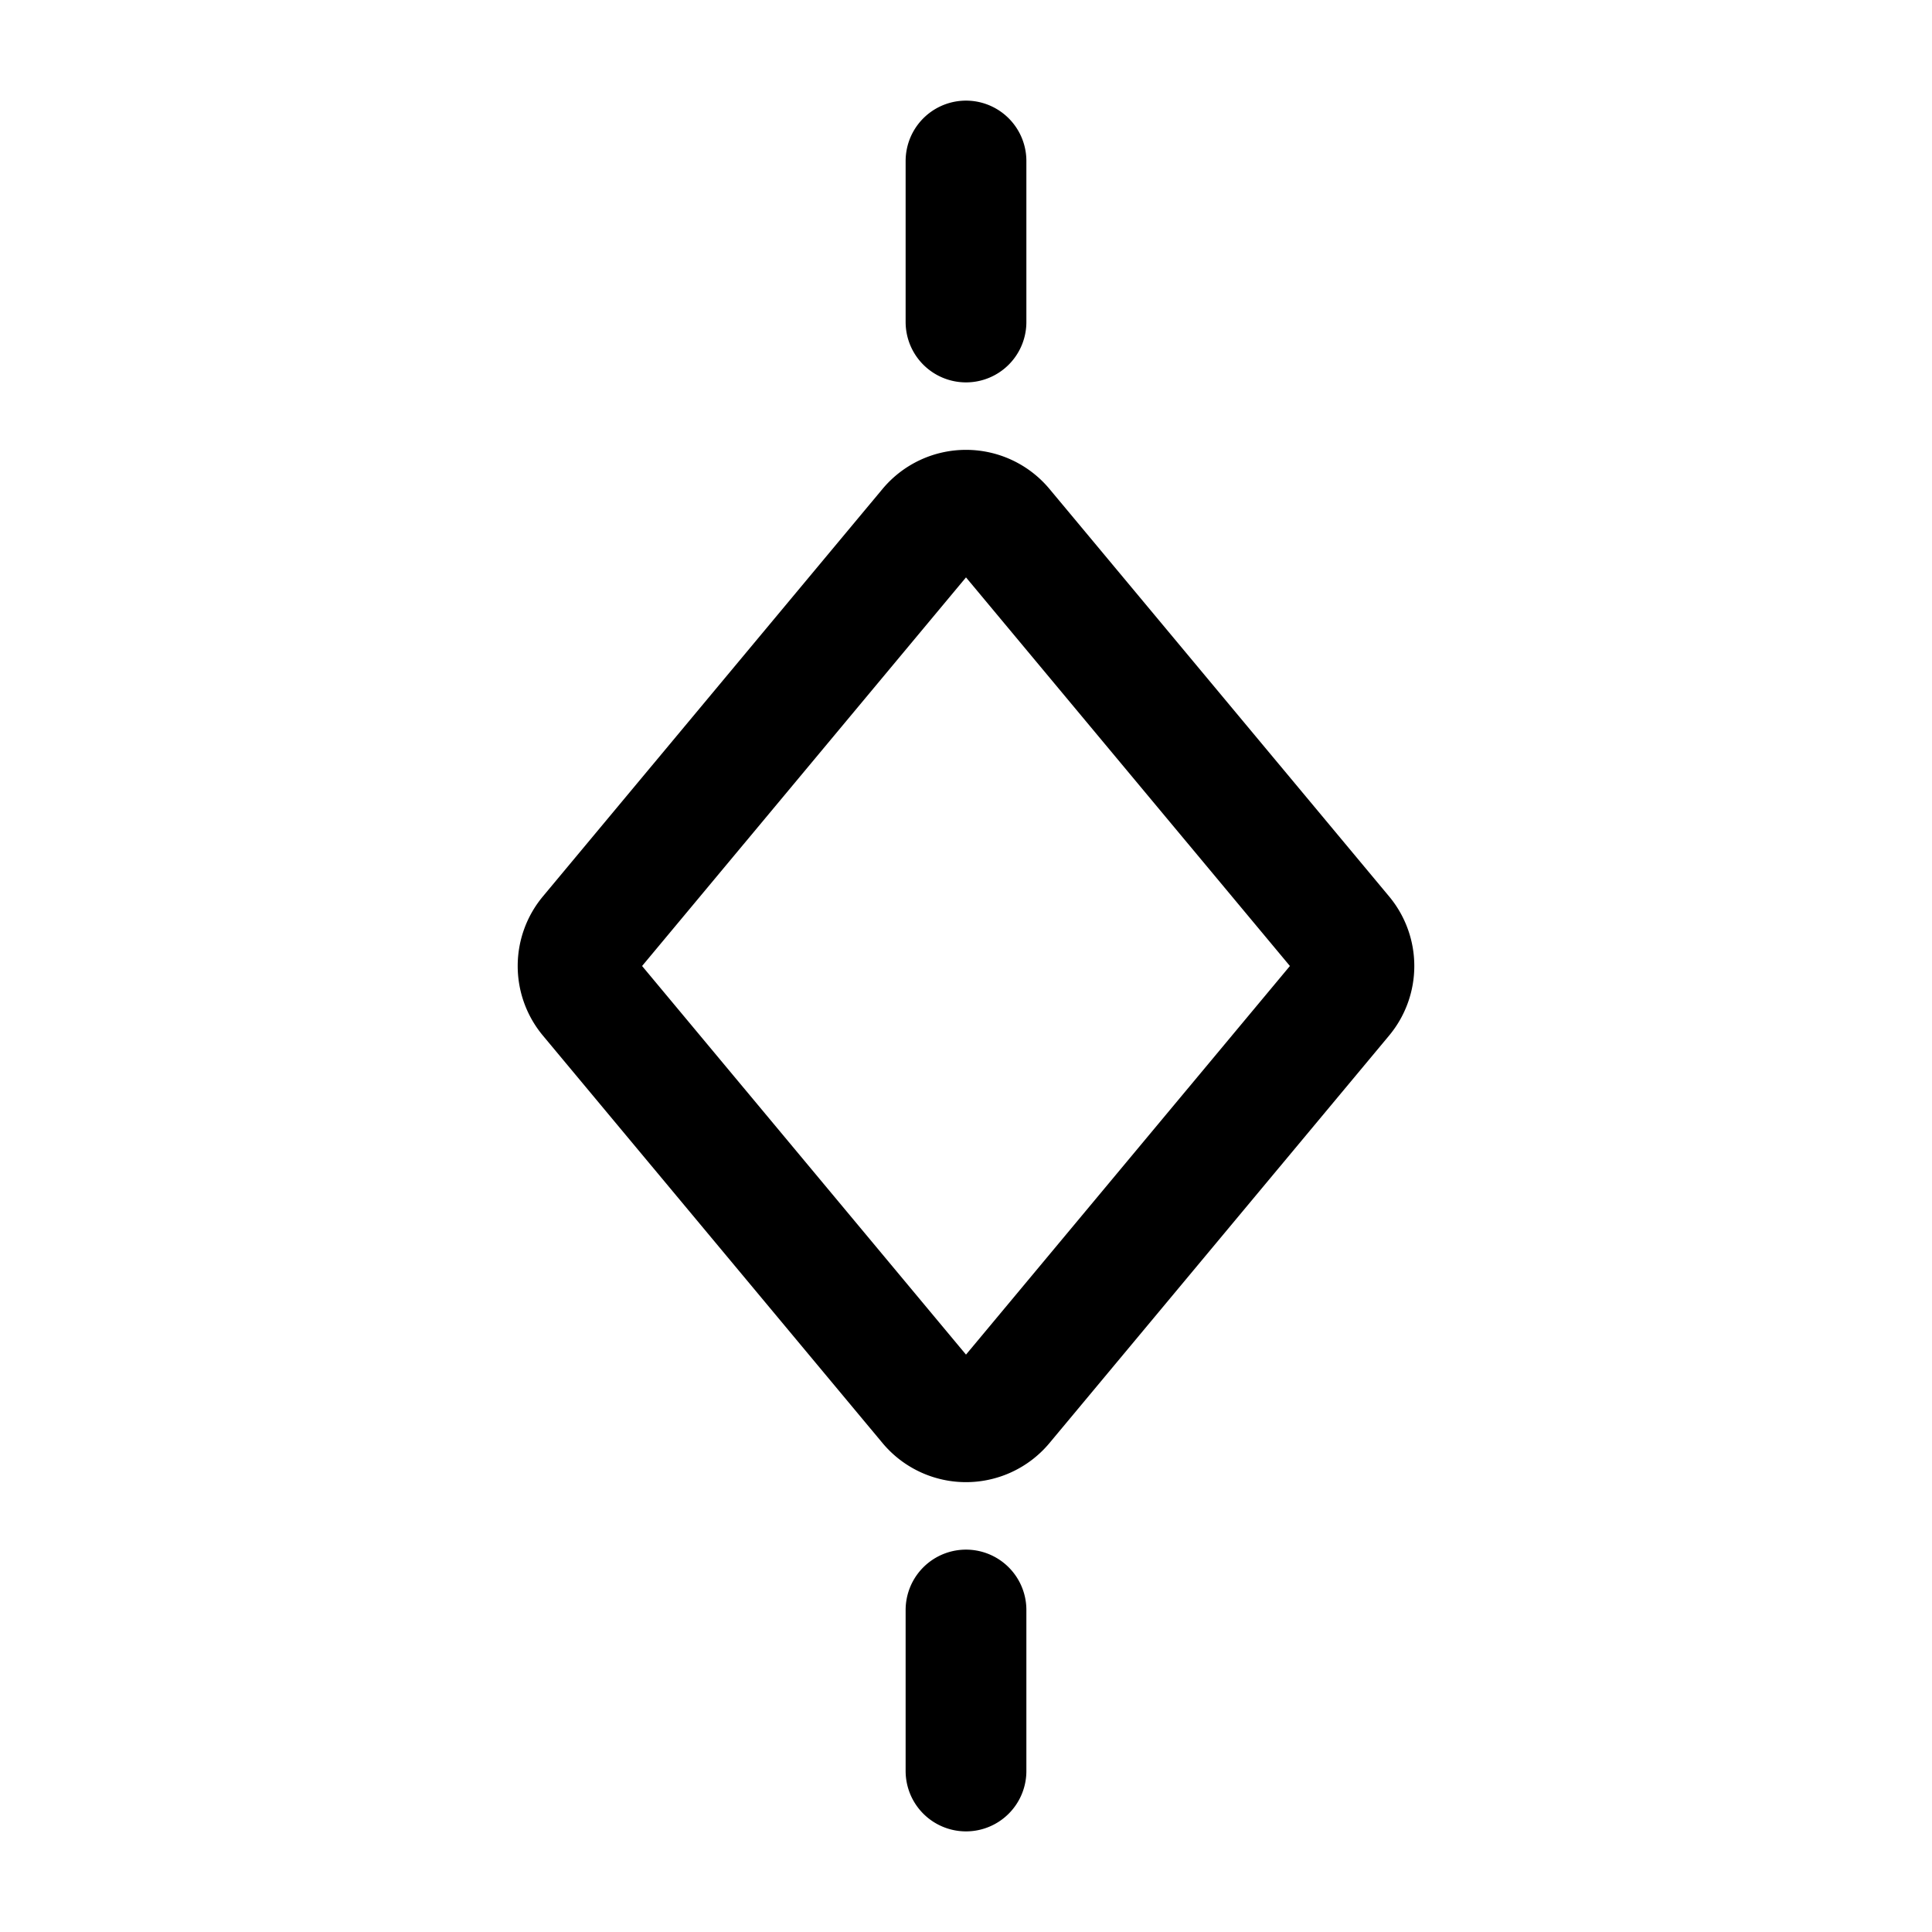 <svg stroke-width="1.5" fill="none" xmlns="http://www.w3.org/2000/svg" viewBox="0 0 24 24" width="20" height="20"><path d="M16.68 12.384l-4.22 5.063a.6.6 0 01-.92 0l-4.22-5.063a.6.6 0 010-.768l4.22-5.063a.6.6 0 01.92 0l4.22 5.063a.6.6 0 010 .768zM12 22v-2m0-16V2" stroke="currentColor" stroke-linecap="round" stroke-linejoin="round"/></svg>